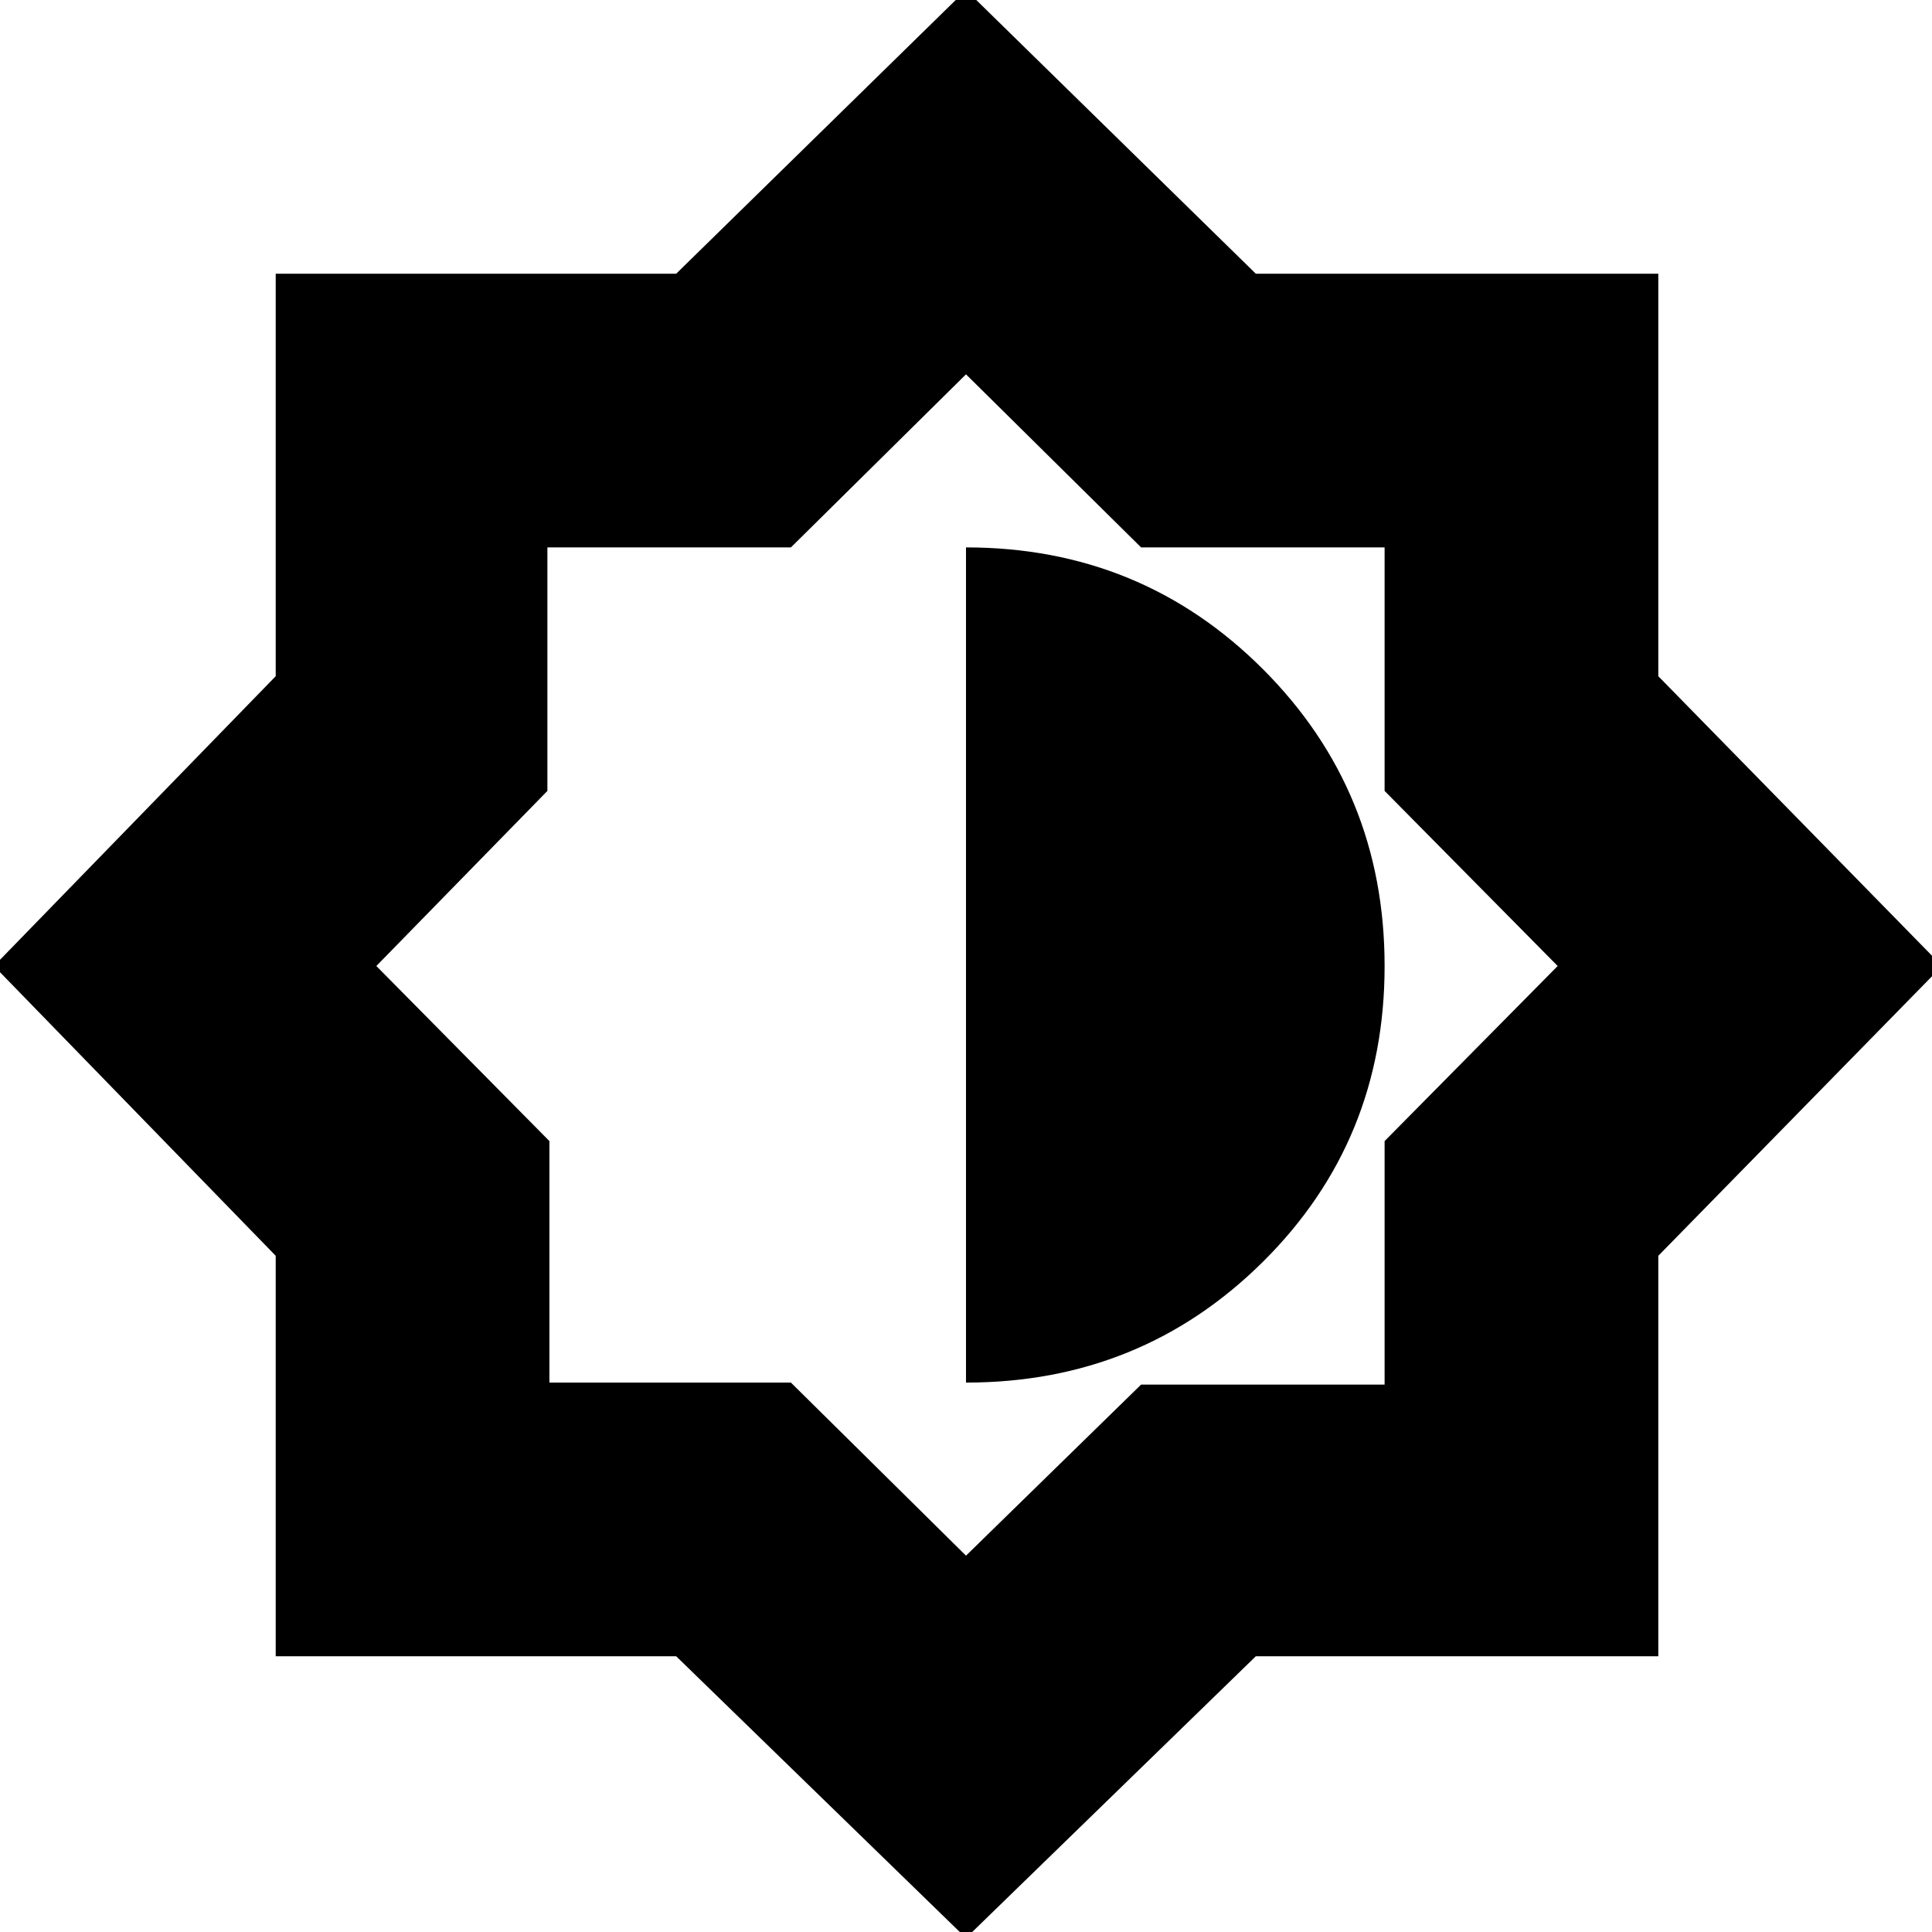 <svg xmlns="http://www.w3.org/2000/svg" height="24" width="24"><path d="m12 24.075-3.6-3.5H3.425V15.6l-3.5-3.6 3.5-3.6v-5H8.4L12-.125 15.6 3.4h5v5l3.525 3.6-3.525 3.6v4.975h-5Zm0-6.9q2.175 0 3.688-1.5Q17.2 14.175 17.2 12t-1.512-3.688Q14.175 6.8 12 6.8Zm0 2.15 2.175-2.125H17.2v-3.025L19.35 12 17.2 9.825V6.8h-3.025L12 4.65 9.825 6.8H6.8v3.025L4.675 12l2.15 2.175v3h3Zm.025-7.35Z"/></svg>